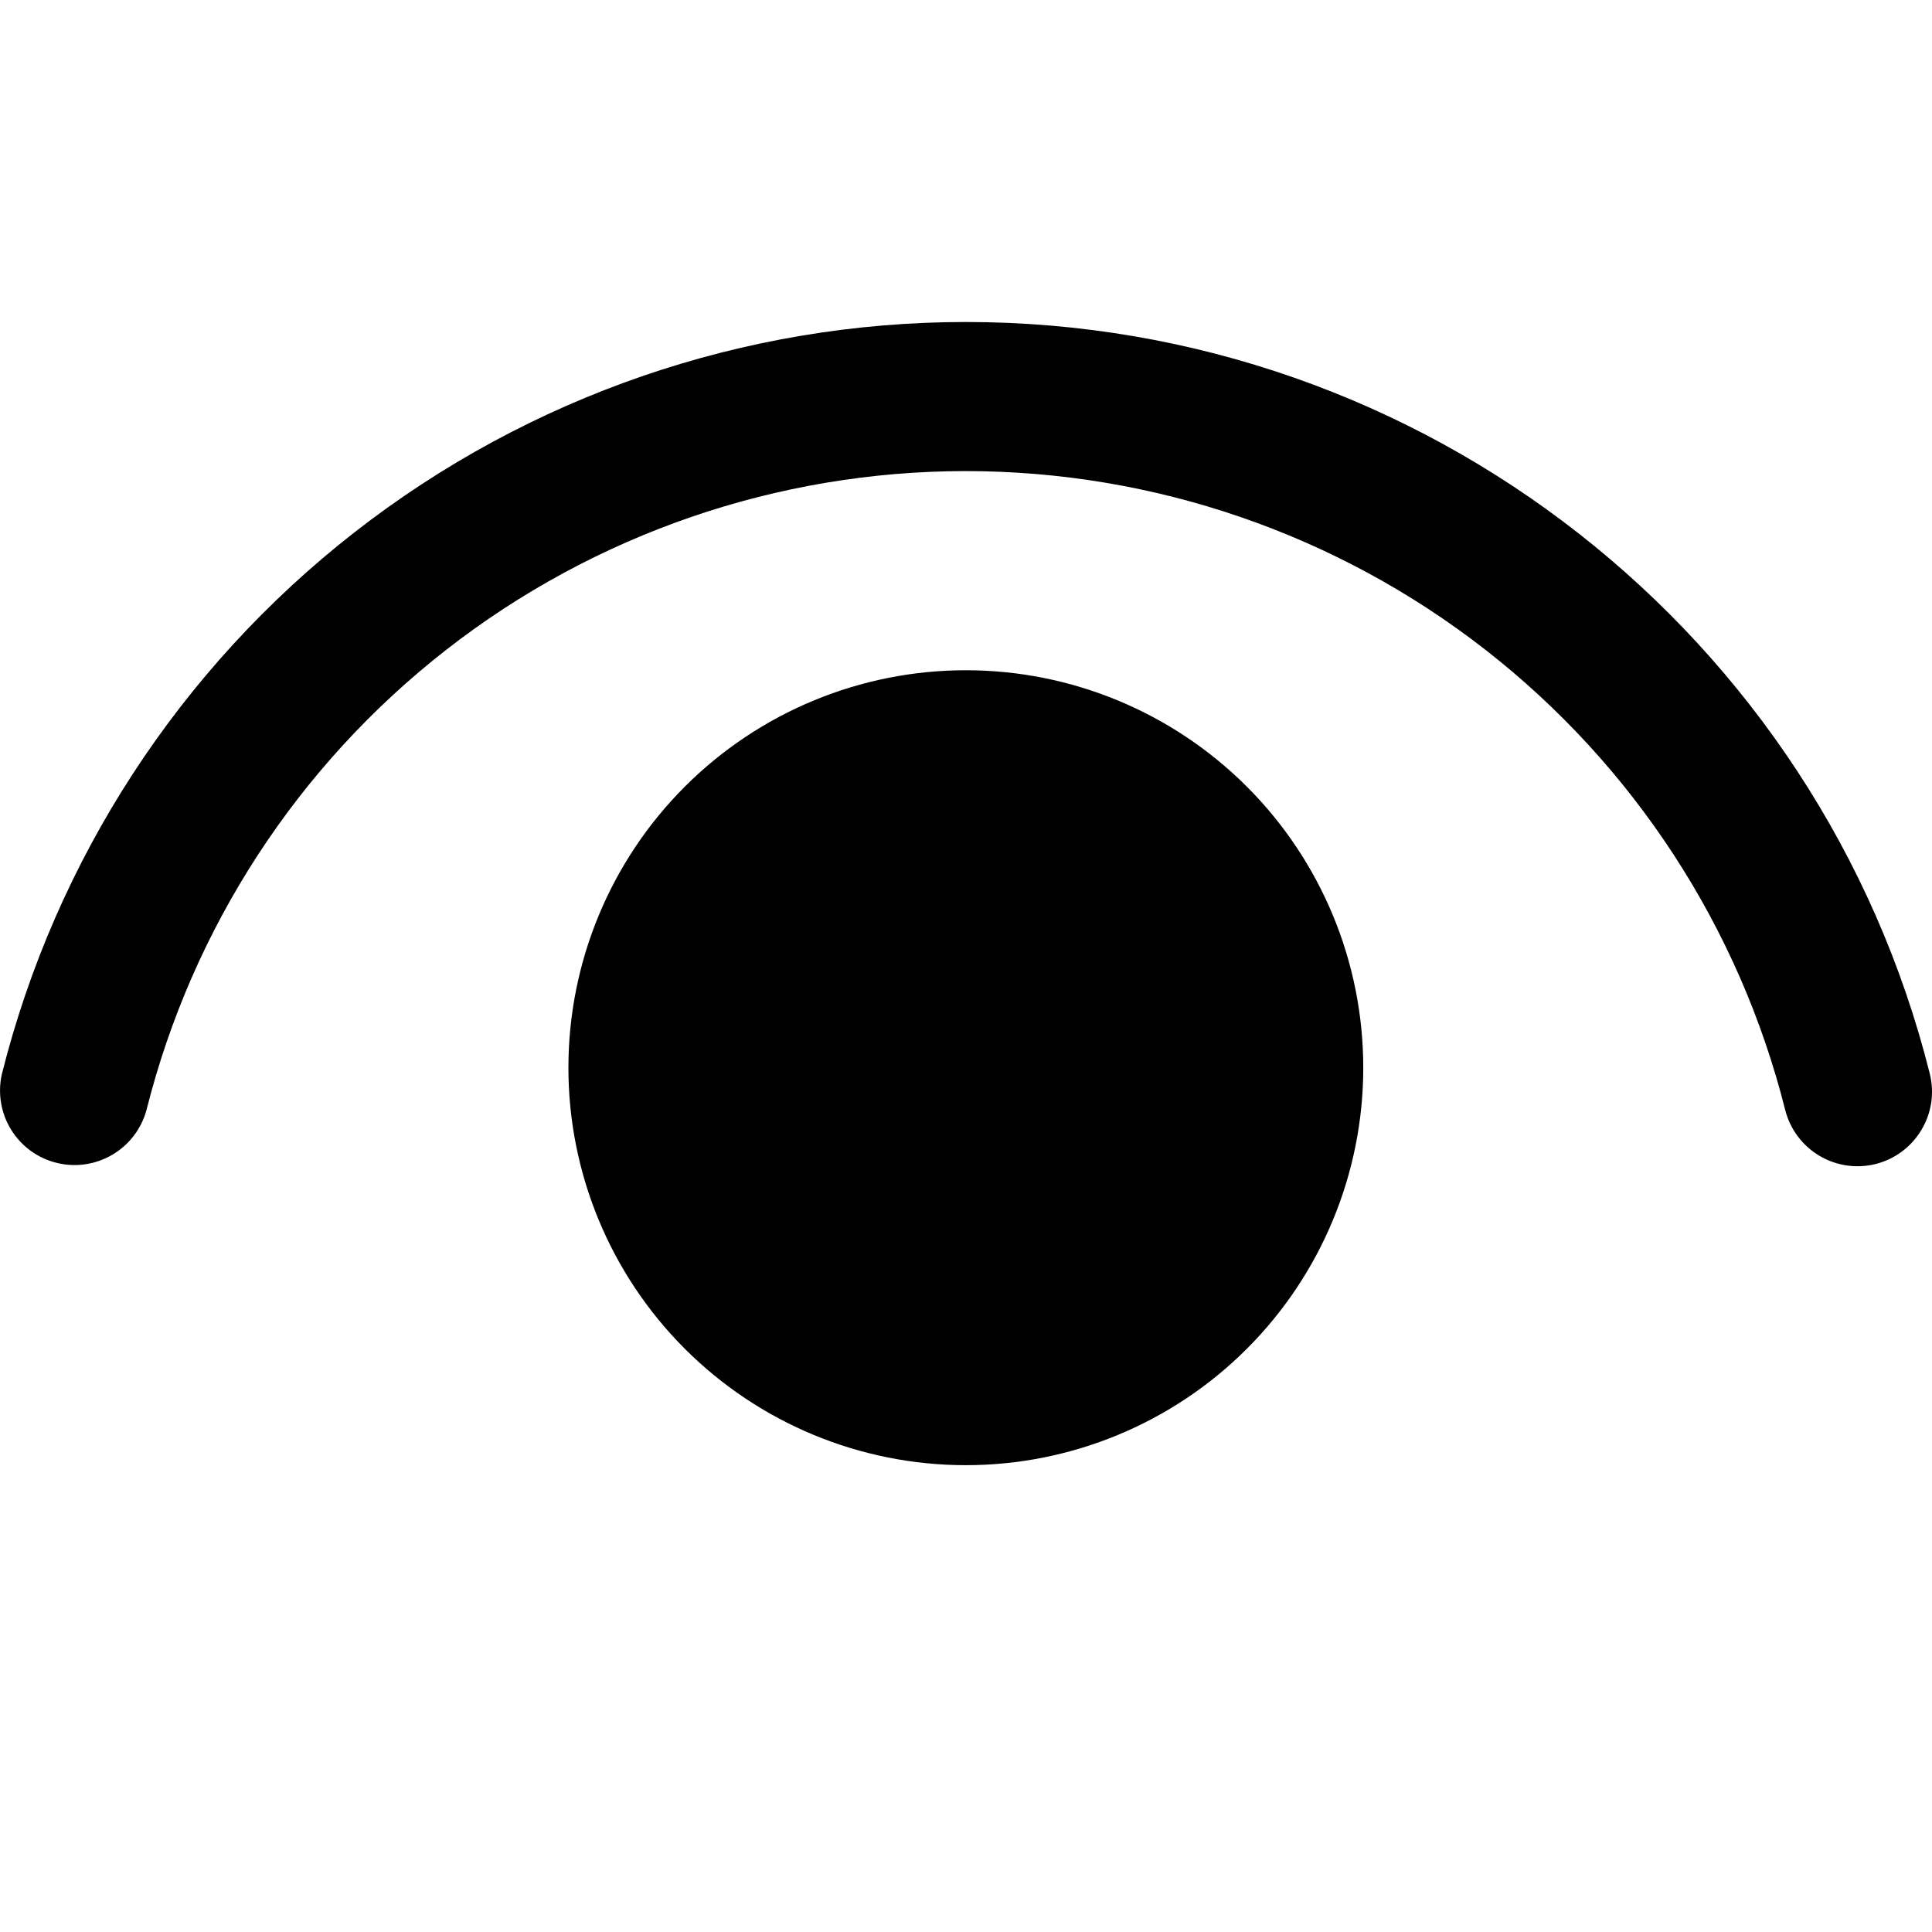 <svg width="24" height="24" viewBox="0 0 24 24" fill="none" xmlns="http://www.w3.org/2000/svg">
<path d="M11.998 8.326C13.307 8.326 14.563 8.846 15.489 9.772C16.415 10.698 16.935 11.954 16.935 13.264C16.935 14.573 16.415 15.829 15.489 16.755C14.563 17.681 13.307 18.201 11.998 18.201C10.688 18.201 9.433 17.681 8.507 16.755C7.581 15.829 7.061 14.573 7.061 13.264C7.061 11.954 7.581 10.698 8.507 9.772C9.433 8.846 10.688 8.326 11.998 8.326V8.326ZM11.998 4C17.692 4 22.608 7.888 23.972 13.336C24.032 13.575 23.995 13.827 23.868 14.037C23.742 14.248 23.538 14.4 23.299 14.46C23.061 14.519 22.809 14.482 22.599 14.356C22.388 14.23 22.236 14.025 22.176 13.787C21.606 11.519 20.294 9.507 18.45 8.07C16.605 6.632 14.334 5.852 11.995 5.852C9.657 5.853 7.386 6.634 5.542 8.073C3.699 9.511 2.388 11.524 1.819 13.792C1.755 14.025 1.602 14.224 1.393 14.346C1.184 14.468 0.936 14.504 0.702 14.445C0.467 14.387 0.265 14.239 0.138 14.033C0.011 13.827 -0.03 13.58 0.023 13.344C0.692 10.675 2.234 8.305 4.403 6.613C6.573 4.92 9.246 4 11.998 4V4Z" fill="black"/>
</svg>
